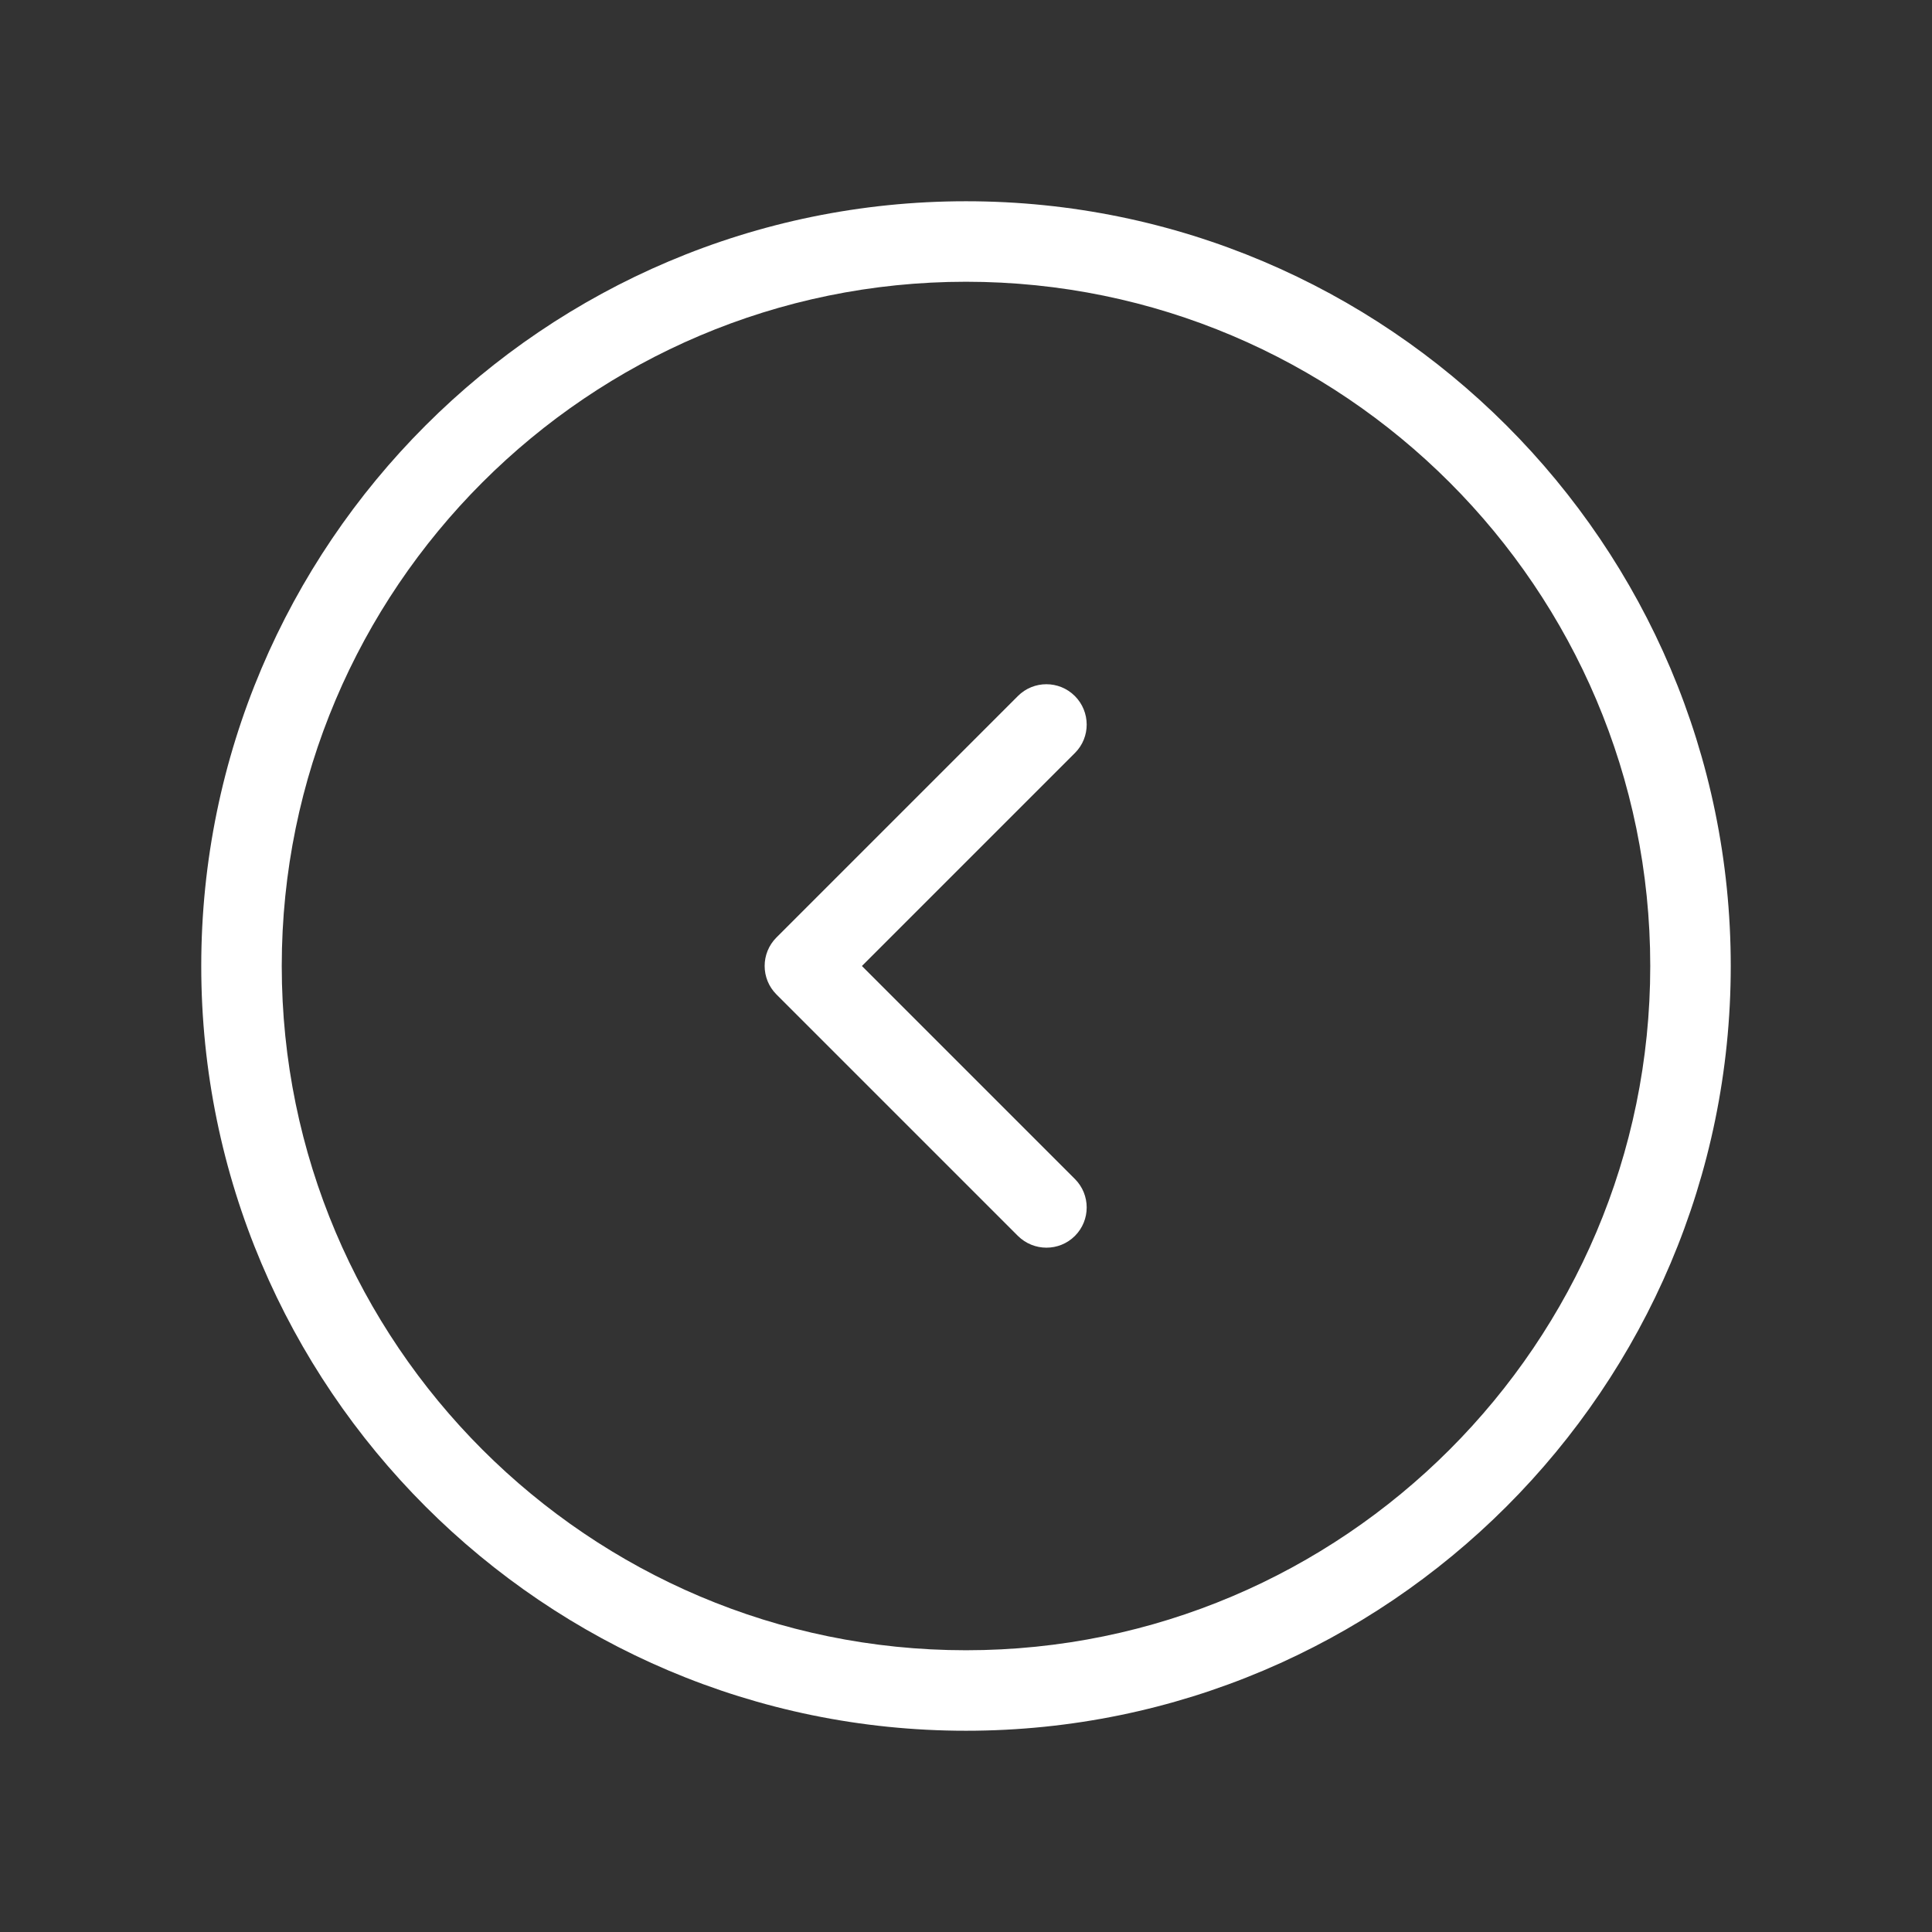 <svg width="24" height="24" viewBox="0 0 24 24" fill="white" xmlns="http://www.w3.org/2000/svg">
<rect x="0" y="0" width="24" height="24" fill="#333333" stroke="none"/>
<path d="M13.354 9.353L10.707 12L13.353 14.646C13.548 14.841 13.548 15.158 13.353 15.353C13.255 15.451 13.127 15.499 12.999 15.499C12.871 15.499 12.743 15.45 12.645 15.353L9.645 12.353C9.45 12.158 9.45 11.841 9.645 11.646L12.645 8.646C12.84 8.451 13.157 8.451 13.352 8.646C13.547 8.841 13.549 9.158 13.354 9.353ZM21.5 12C21.5 17.238 17.238 21.5 12 21.5C6.762 21.5 2.5 17.238 2.5 12C2.5 6.762 6.762 2.5 12 2.5C17.238 2.5 21.5 6.761 21.5 12ZM20.5 12C20.5 7.313 16.687 3.5 12 3.5C7.313 3.5 3.5 7.313 3.5 12C3.5 16.687 7.313 20.5 12 20.5C16.687 20.5 20.5 16.687 20.5 12Z" fill="#fff"/>
</svg>
